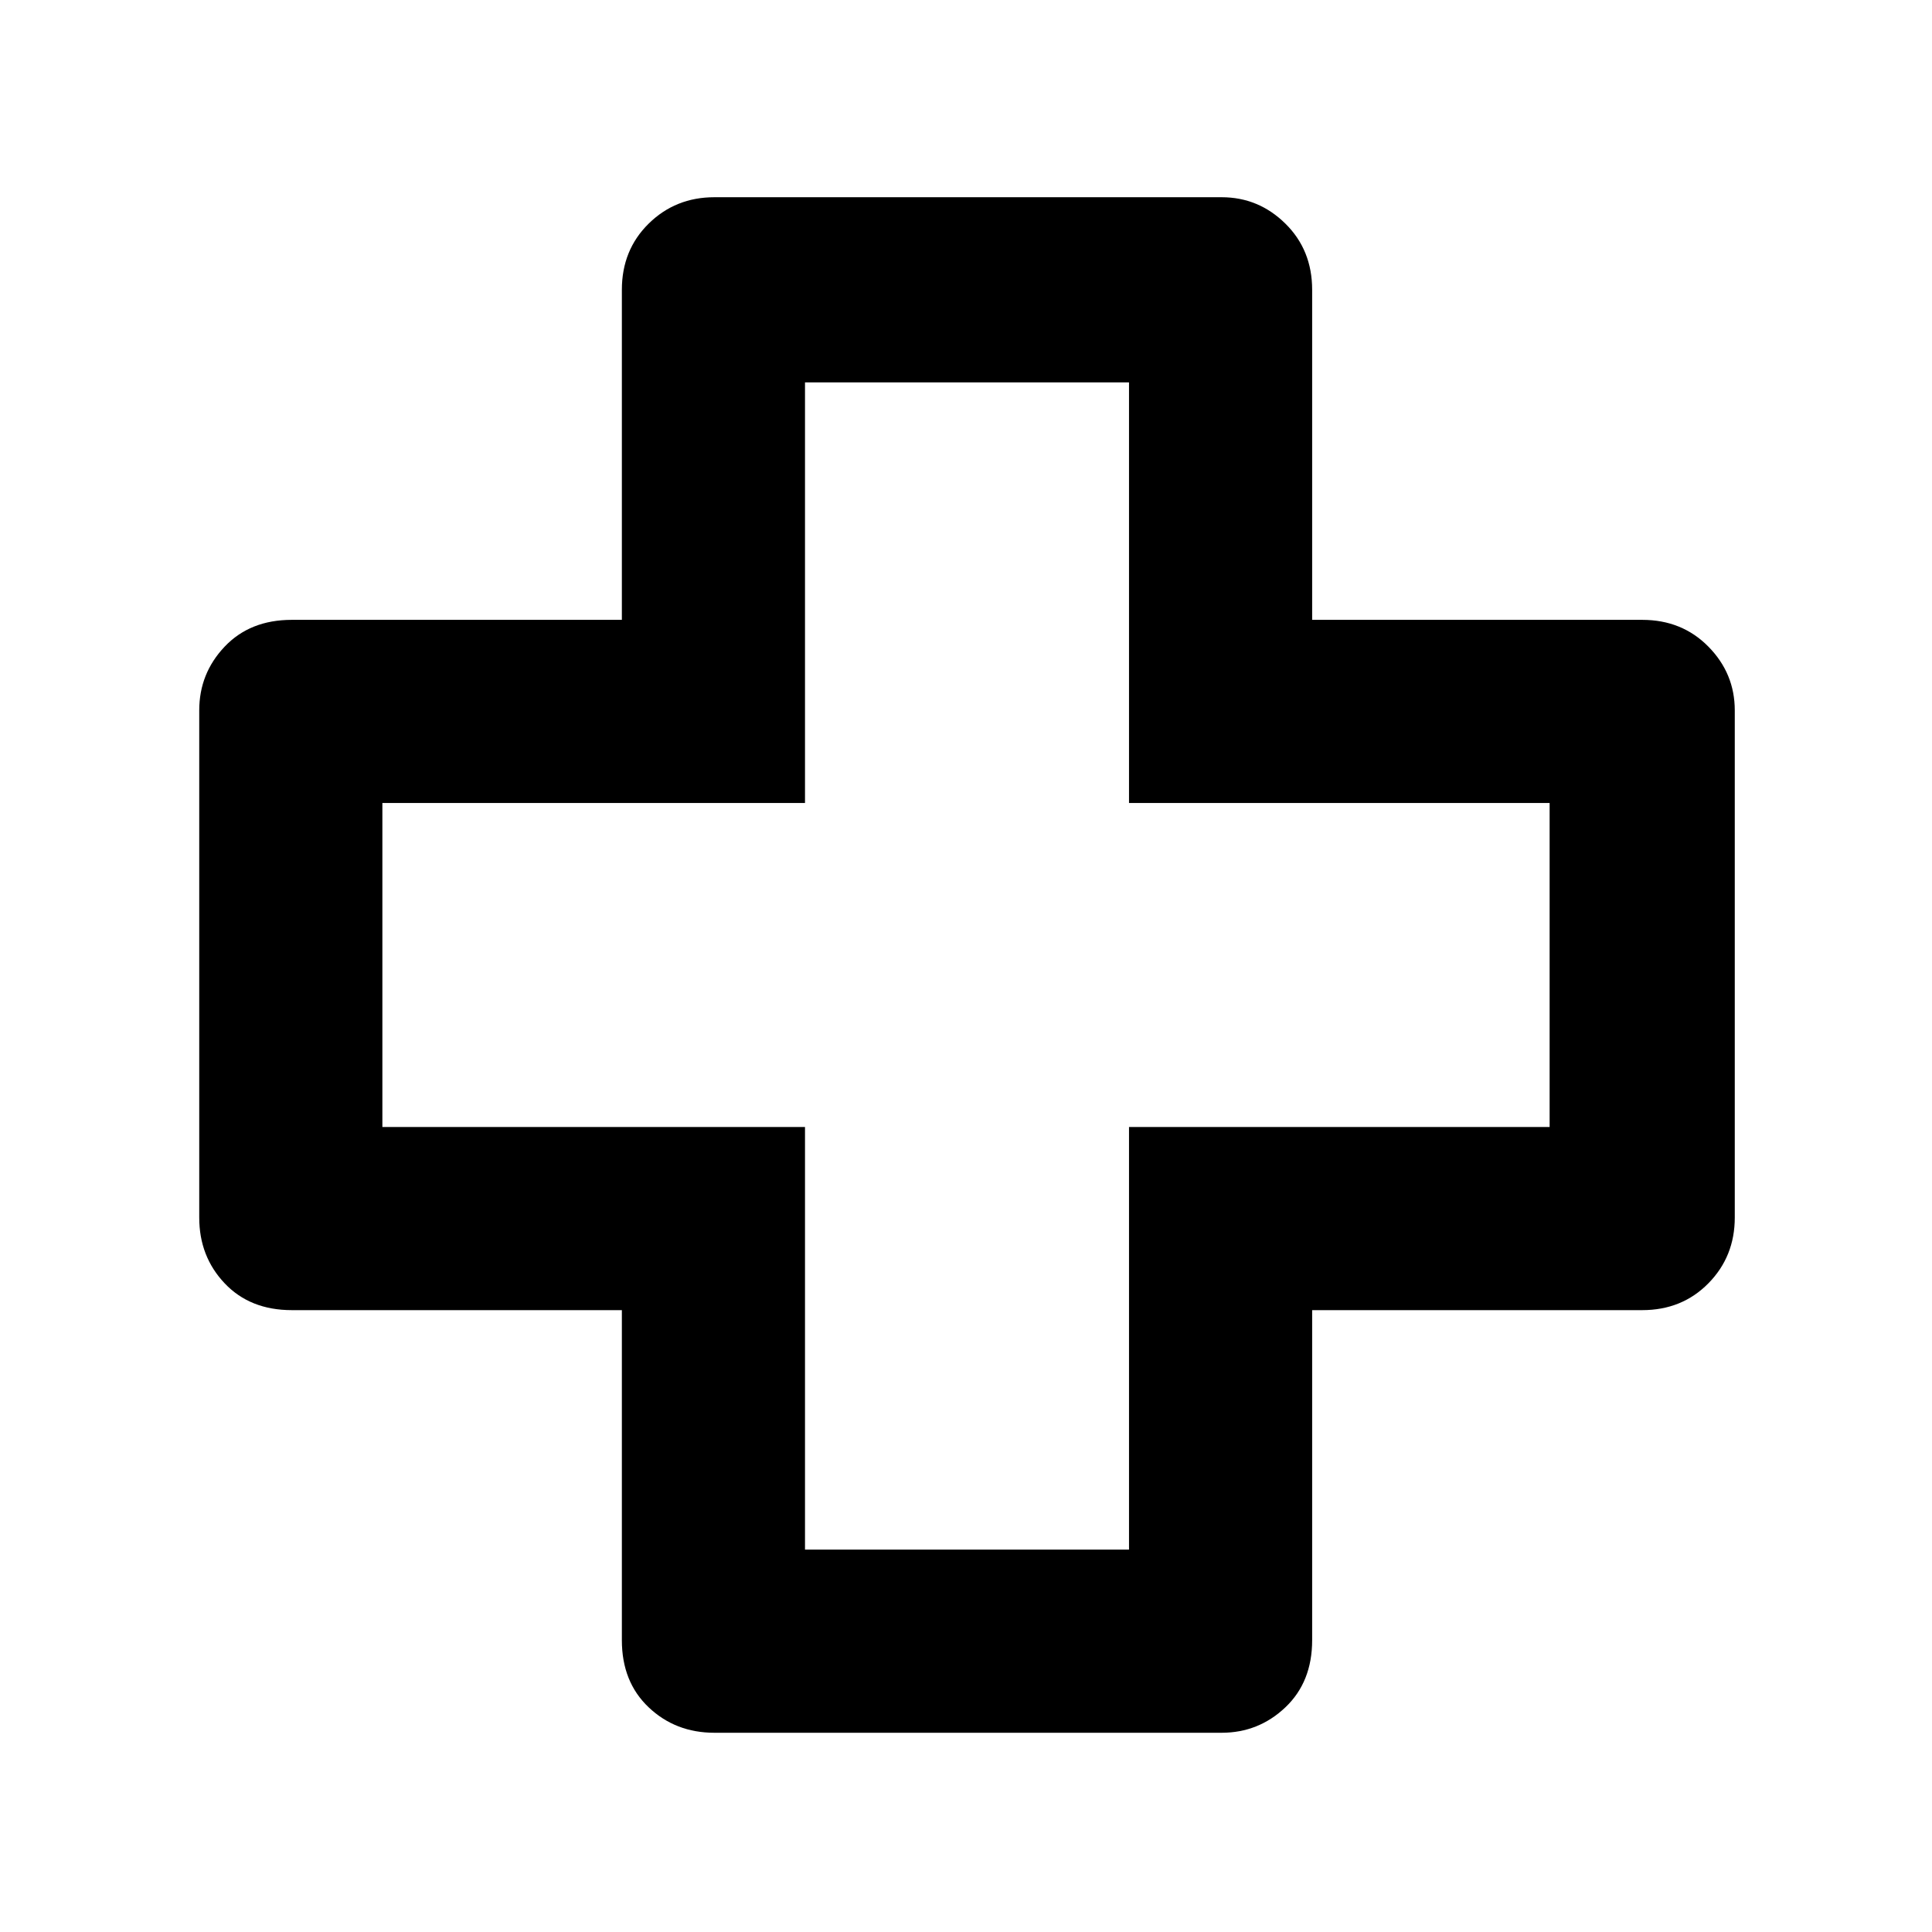 <svg xmlns="http://www.w3.org/2000/svg" height="48" viewBox="0 -960 960 960" width="48"><path d="M355-99q-19.35 0-32.67-12.63Q309-124.25 309-145v-164H145q-20.75 0-33.37-13.33Q99-335.65 99-355v-252q0-18.38 12.63-31.69Q124.25-652 145-652h164v-164q0-19.78 13.33-32.89Q335.65-862 355-862h252q18.38 0 31.69 13.11Q652-835.78 652-816v164h164q19.78 0 32.89 13.31T862-607v252q0 19.35-13.11 32.67Q835.78-309 816-309H652v164q0 20.75-13.31 33.37Q625.38-99 607-99H355Zm45-91h161v-210h209v-161H561v-209H400v209H190v161h210v210Zm80-290Z"/></svg>